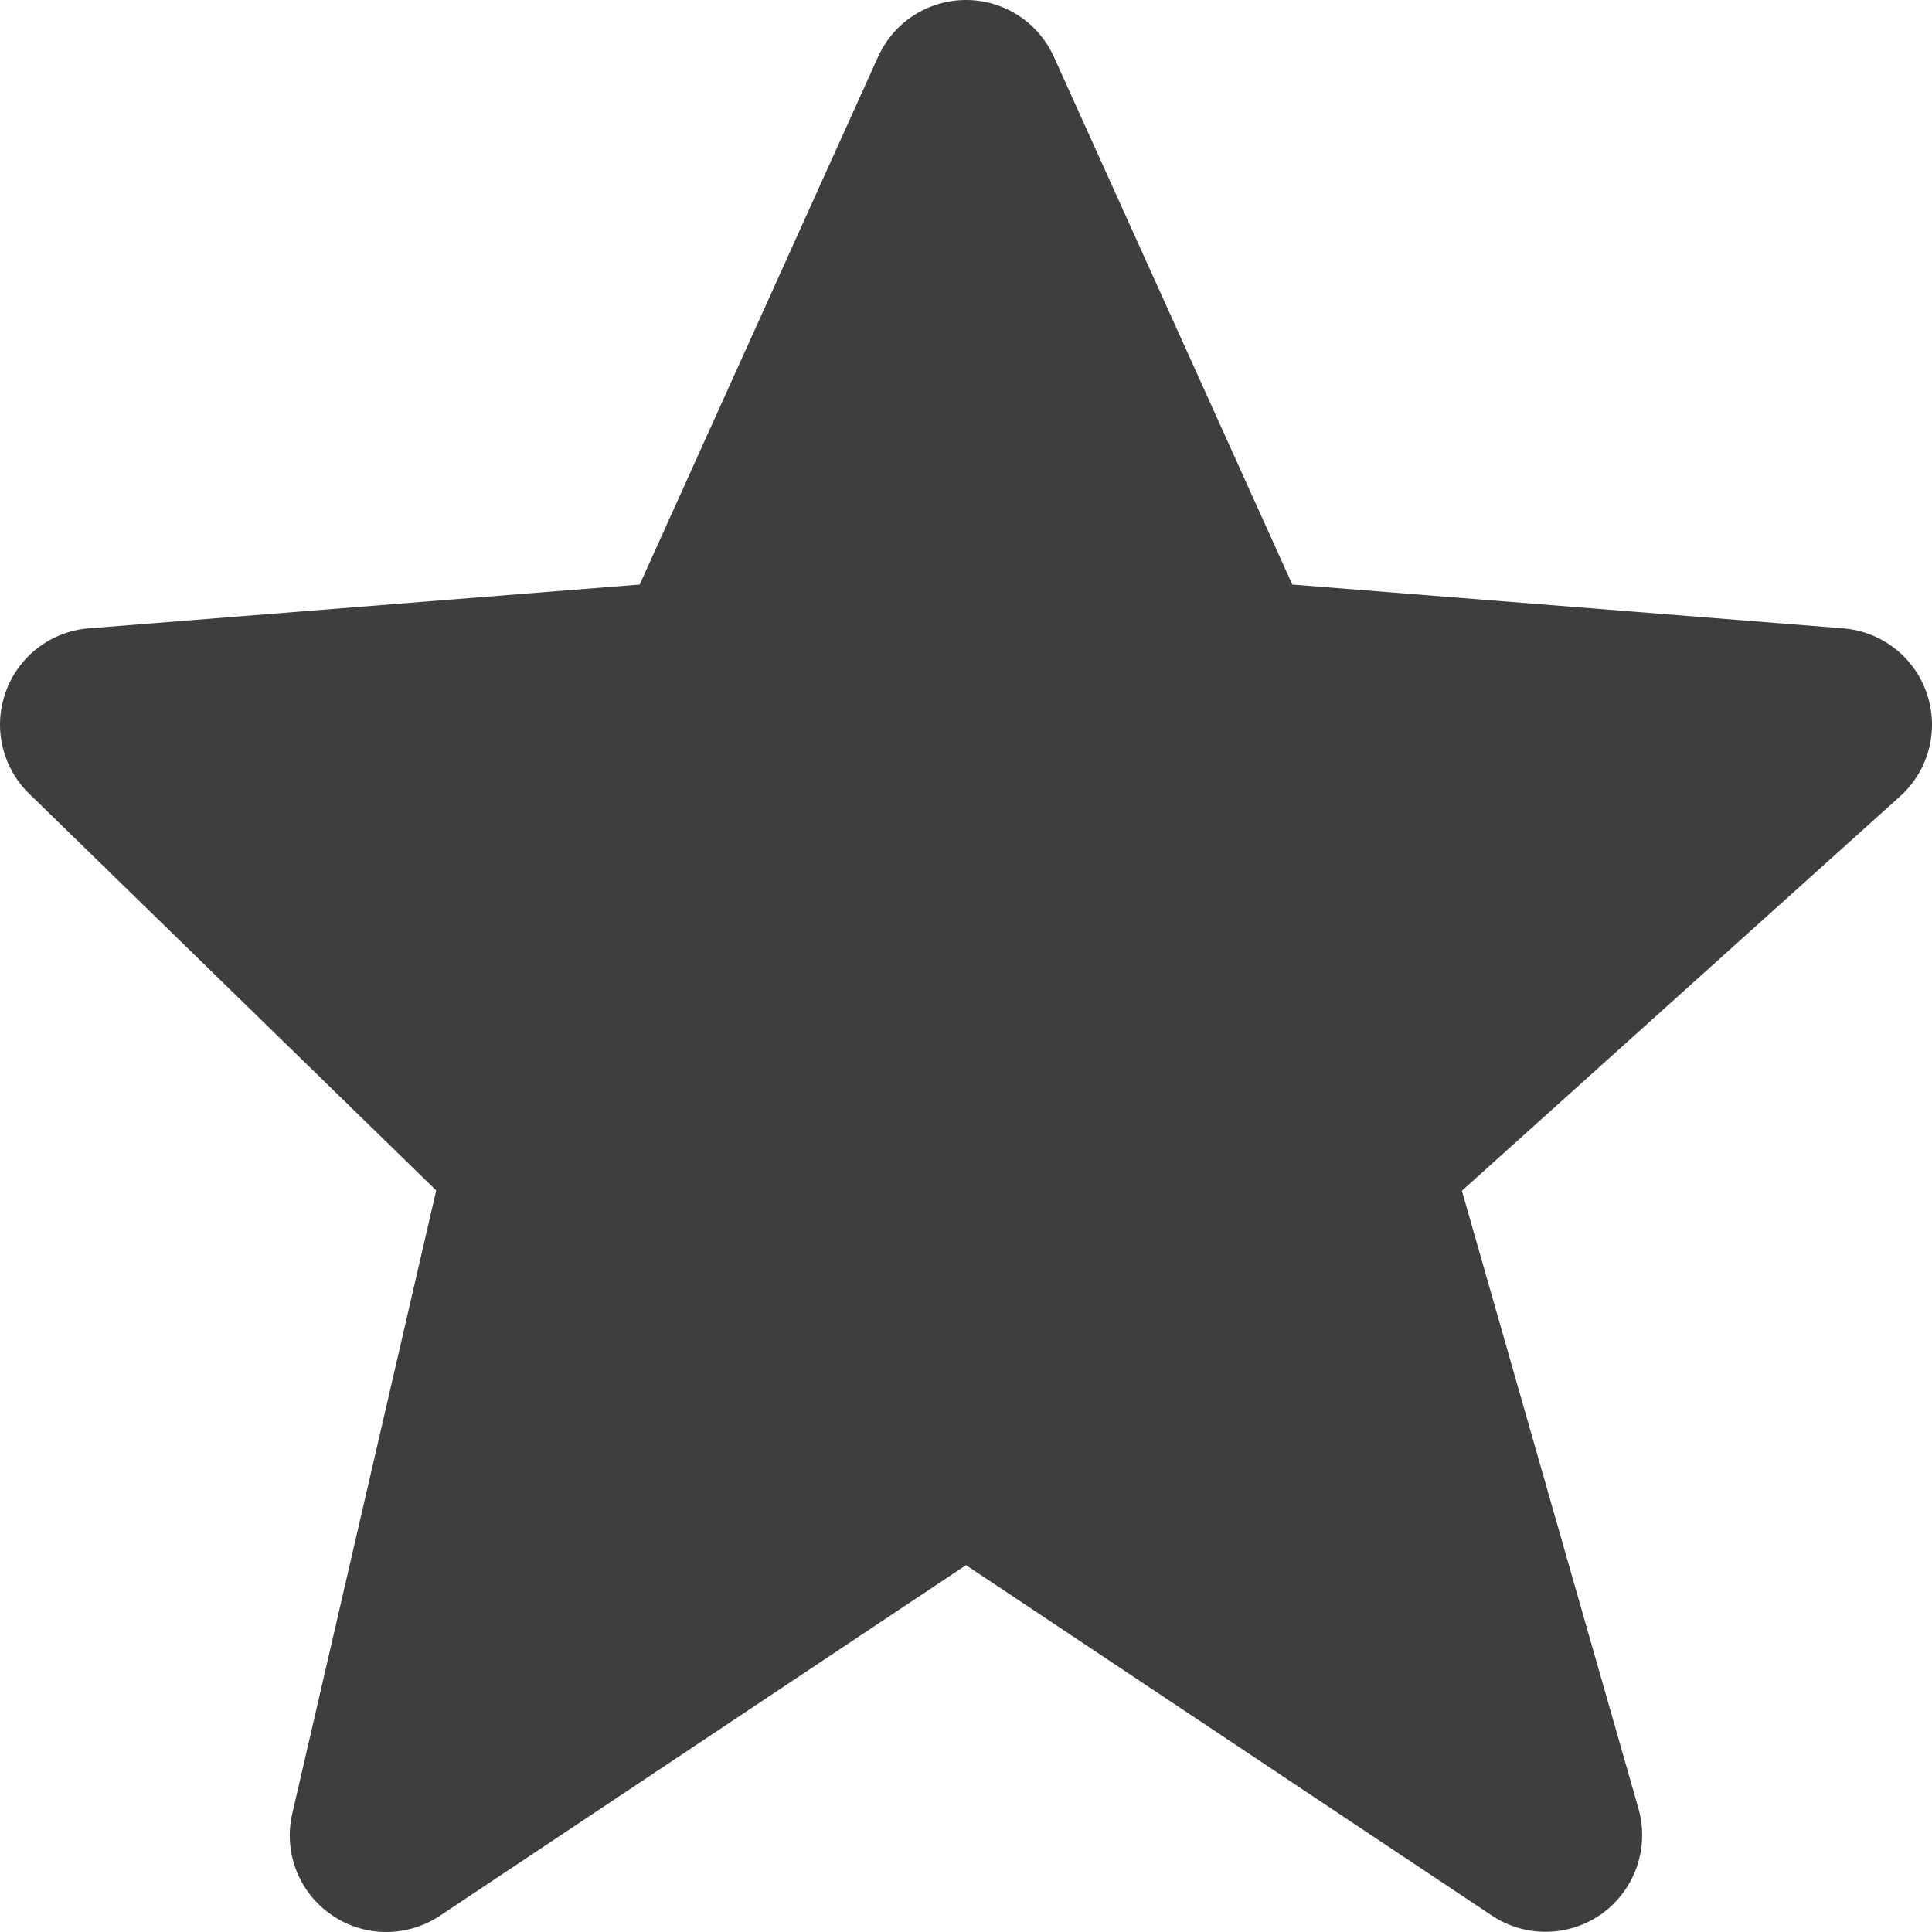 <svg width="18" height="18" viewBox="0 0 18 18" fill="none" xmlns="http://www.w3.org/2000/svg">
<path d="M17.952 6.462C17.896 6.295 17.792 6.149 17.653 6.041C17.514 5.933 17.347 5.868 17.171 5.854L12.04 5.446L9.82 0.532C9.749 0.374 9.634 0.239 9.489 0.145C9.343 0.05 9.174 9.52785e-05 9 1.35323e-07C8.827 -9.50078e-05 8.657 0.05 8.512 0.144C8.366 0.238 8.251 0.373 8.18 0.531L5.96 5.446L0.829 5.854C0.657 5.867 0.492 5.93 0.354 6.035C0.217 6.14 0.112 6.282 0.054 6.445C-0.005 6.608 -0.016 6.784 0.023 6.952C0.062 7.121 0.148 7.275 0.272 7.395L4.064 11.091L2.723 16.897C2.682 17.073 2.695 17.257 2.76 17.425C2.825 17.593 2.939 17.738 3.088 17.84C3.236 17.943 3.412 17.999 3.592 18C3.773 18.001 3.95 17.948 4.1 17.848L9 14.582L13.901 17.848C14.054 17.95 14.235 18.002 14.419 17.998C14.603 17.994 14.781 17.934 14.93 17.826C15.078 17.717 15.19 17.566 15.25 17.392C15.31 17.218 15.316 17.03 15.266 16.853L13.62 11.094L17.702 7.42C17.97 7.179 18.068 6.803 17.952 6.462Z" fill="#3D3E40"/>
</svg>
